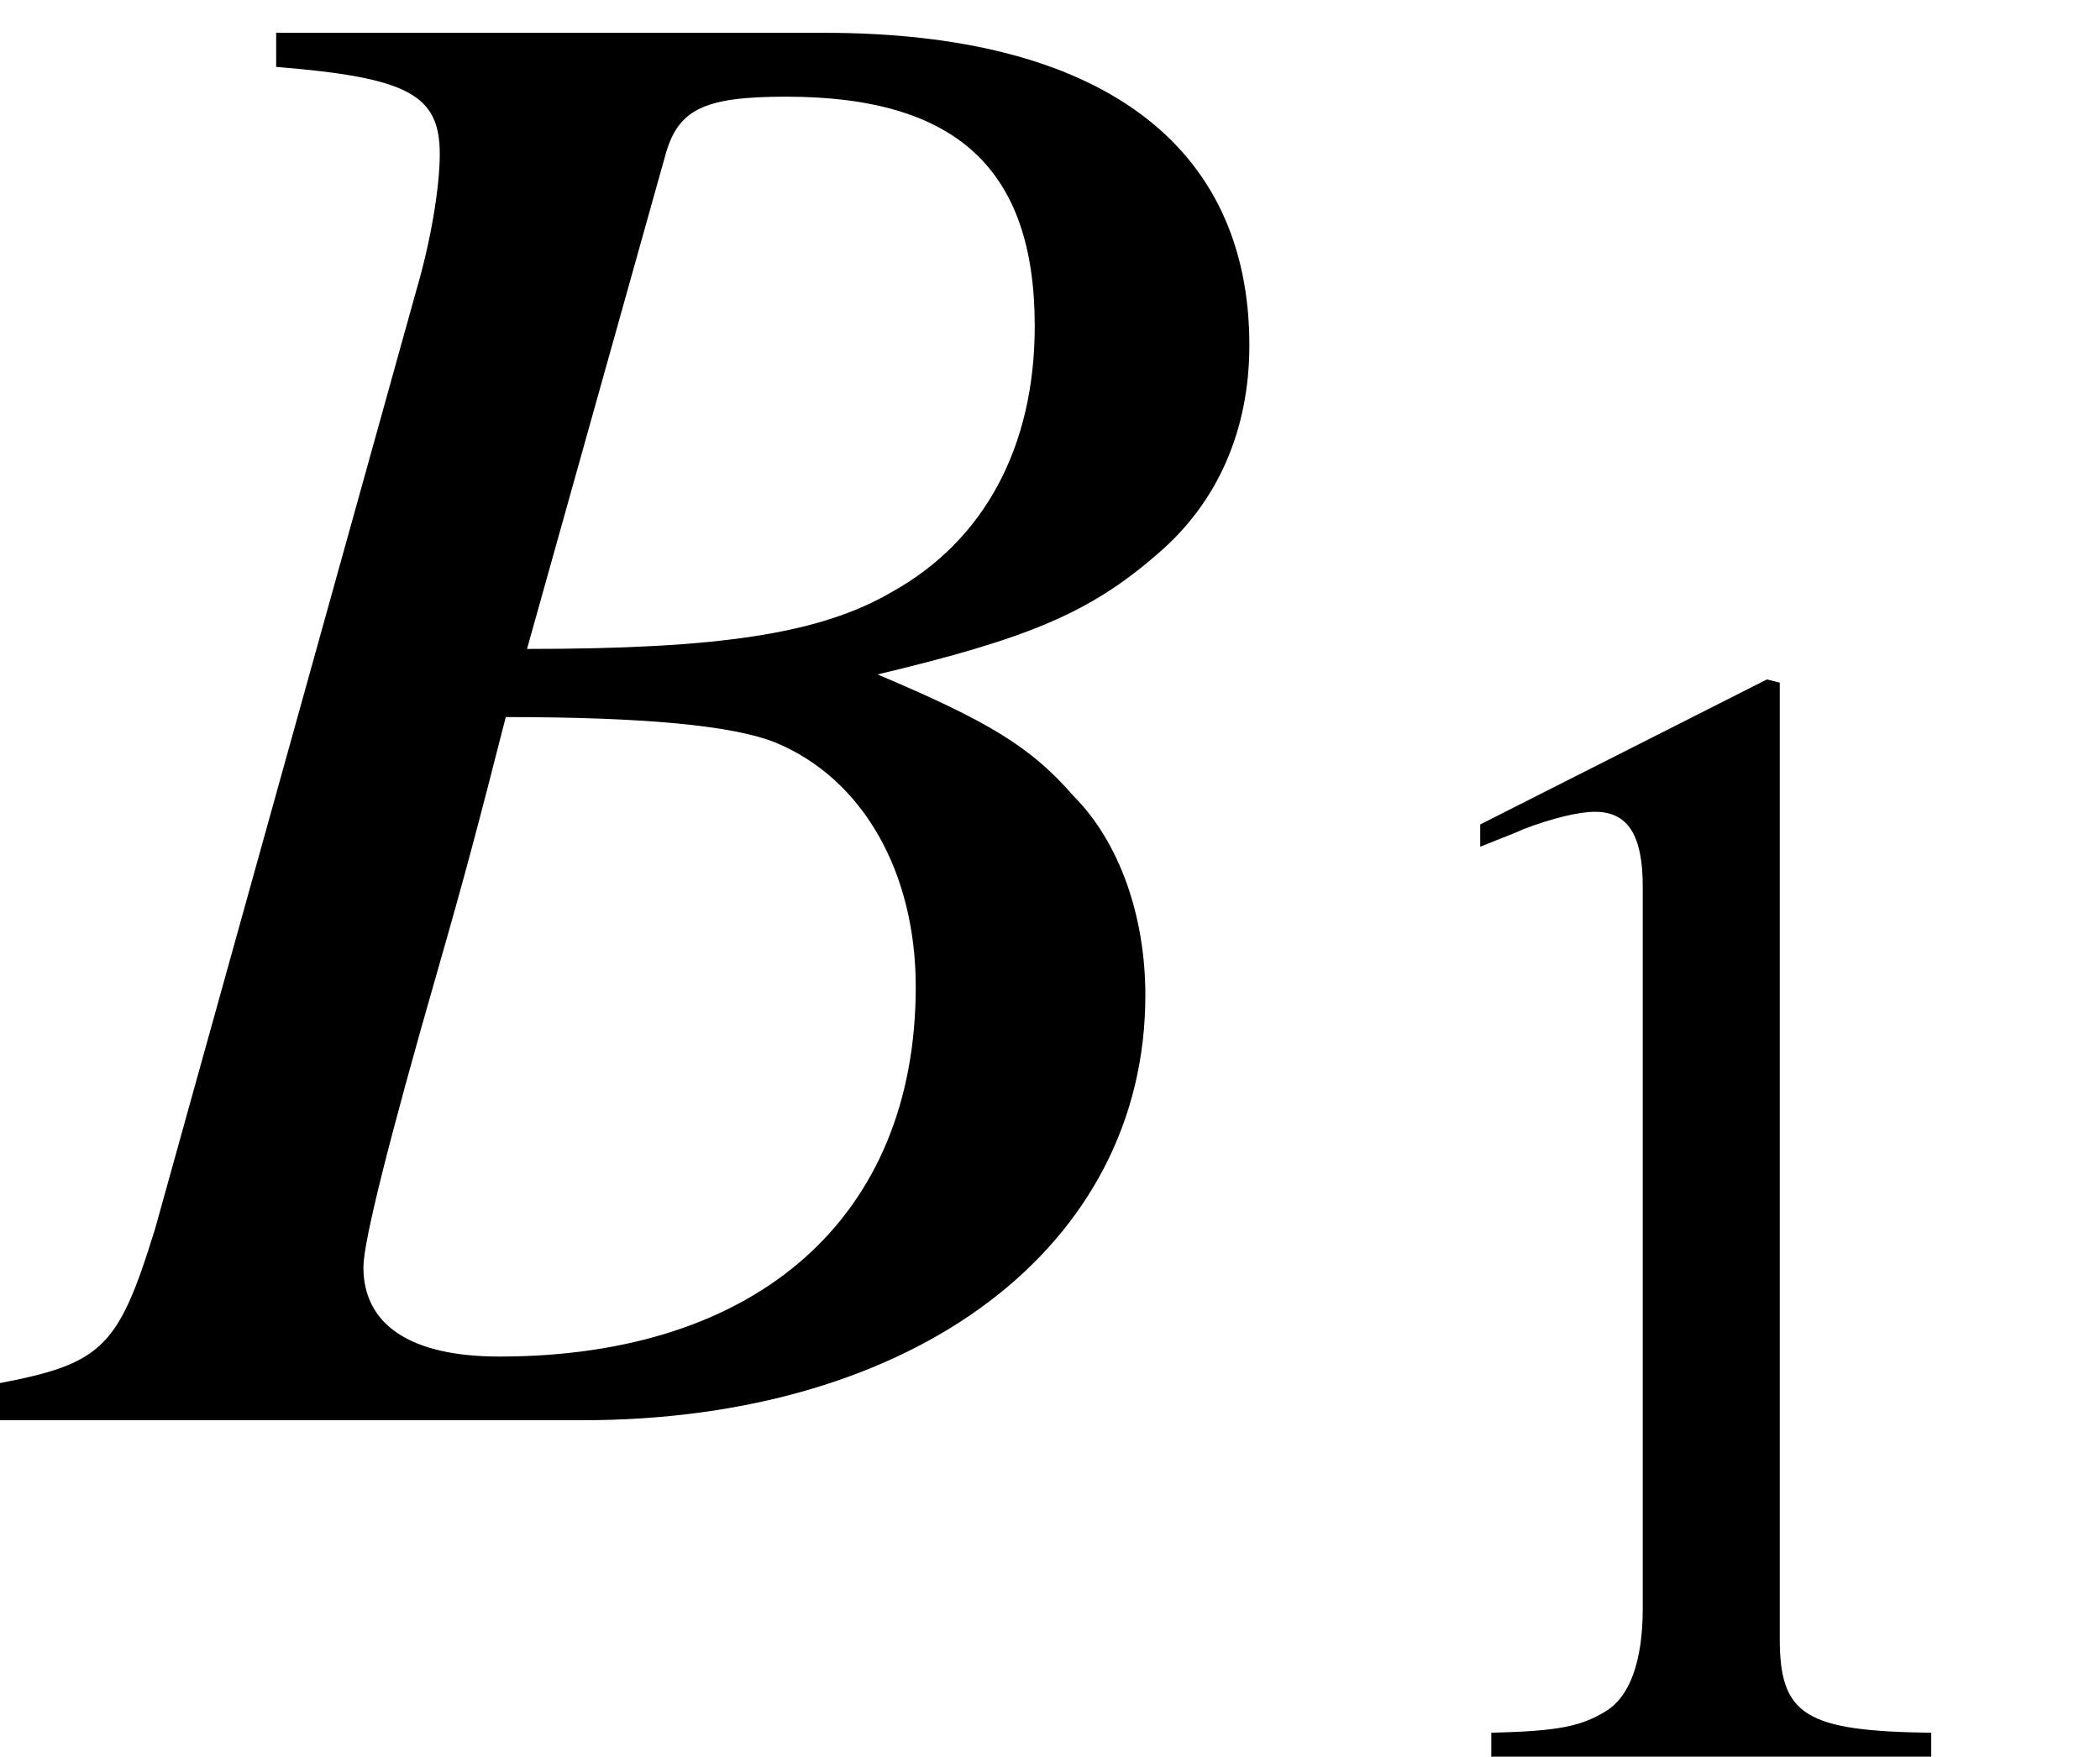 <?xml version='1.0' encoding='UTF-8'?>
<!-- This file was generated by dvisvgm 2.11.1 -->
<svg version='1.1' xmlns='http://www.w3.org/2000/svg' xmlns:xlink='http://www.w3.org/1999/xlink' width='11.771pt' height='9.848pt' viewBox='56.413 57.791 11.771 9.848'>
<defs>
<path id='g6-49' d='M2.599-6.039L.992-5.226V-5.101C1.099-5.145 1.197-5.181 1.233-5.199C1.394-5.261 1.545-5.297 1.635-5.297C1.822-5.297 1.903-5.163 1.903-4.877V-.831C1.903-.536 1.831-.331 1.688-.25C1.554-.17 1.429-.143 1.054-.134V0H3.52V-.134C2.814-.143 2.671-.232 2.671-.661V-6.021L2.599-6.039Z'/>
<path id='g3-66' d='M-.095 0H3.263C5.133 0 6.42-.977 6.42-2.382C6.42-2.823 6.277-3.24 6.015-3.502C5.777-3.776 5.538-3.919 4.919-4.181C5.765-4.383 6.11-4.526 6.491-4.859C6.825-5.145 7.003-5.55 7.003-6.027C7.003-7.158 6.158-7.778 4.621-7.778H1.548V-7.587C2.287-7.527 2.465-7.432 2.465-7.099C2.465-6.92 2.418-6.622 2.334-6.336L.869-1.072C.655-.381 .572-.31-.095-.191V0ZM2.835-3.942C3.609-3.942 4.109-3.895 4.347-3.799C4.836-3.597 5.133-3.073 5.133-2.43C5.133-1.143 4.252-.357 2.799-.357C2.299-.357 2.037-.536 2.037-.858C2.037-1 2.18-1.572 2.454-2.525C2.608-3.061 2.68-3.335 2.835-3.942ZM3.728-7.087C3.799-7.349 3.942-7.42 4.407-7.42C5.36-7.42 5.8-7.015 5.8-6.134C5.8-5.455 5.515-4.931 5.002-4.645C4.597-4.407 4.026-4.324 2.954-4.324L3.728-7.087Z'/>
</defs>
<g id='page1'>
<use x='56.413' y='65.753' xlink:href='#g3-66'/>
<use x='63.718' y='67.639' xlink:href='#g6-49'/>
</g>
</svg>